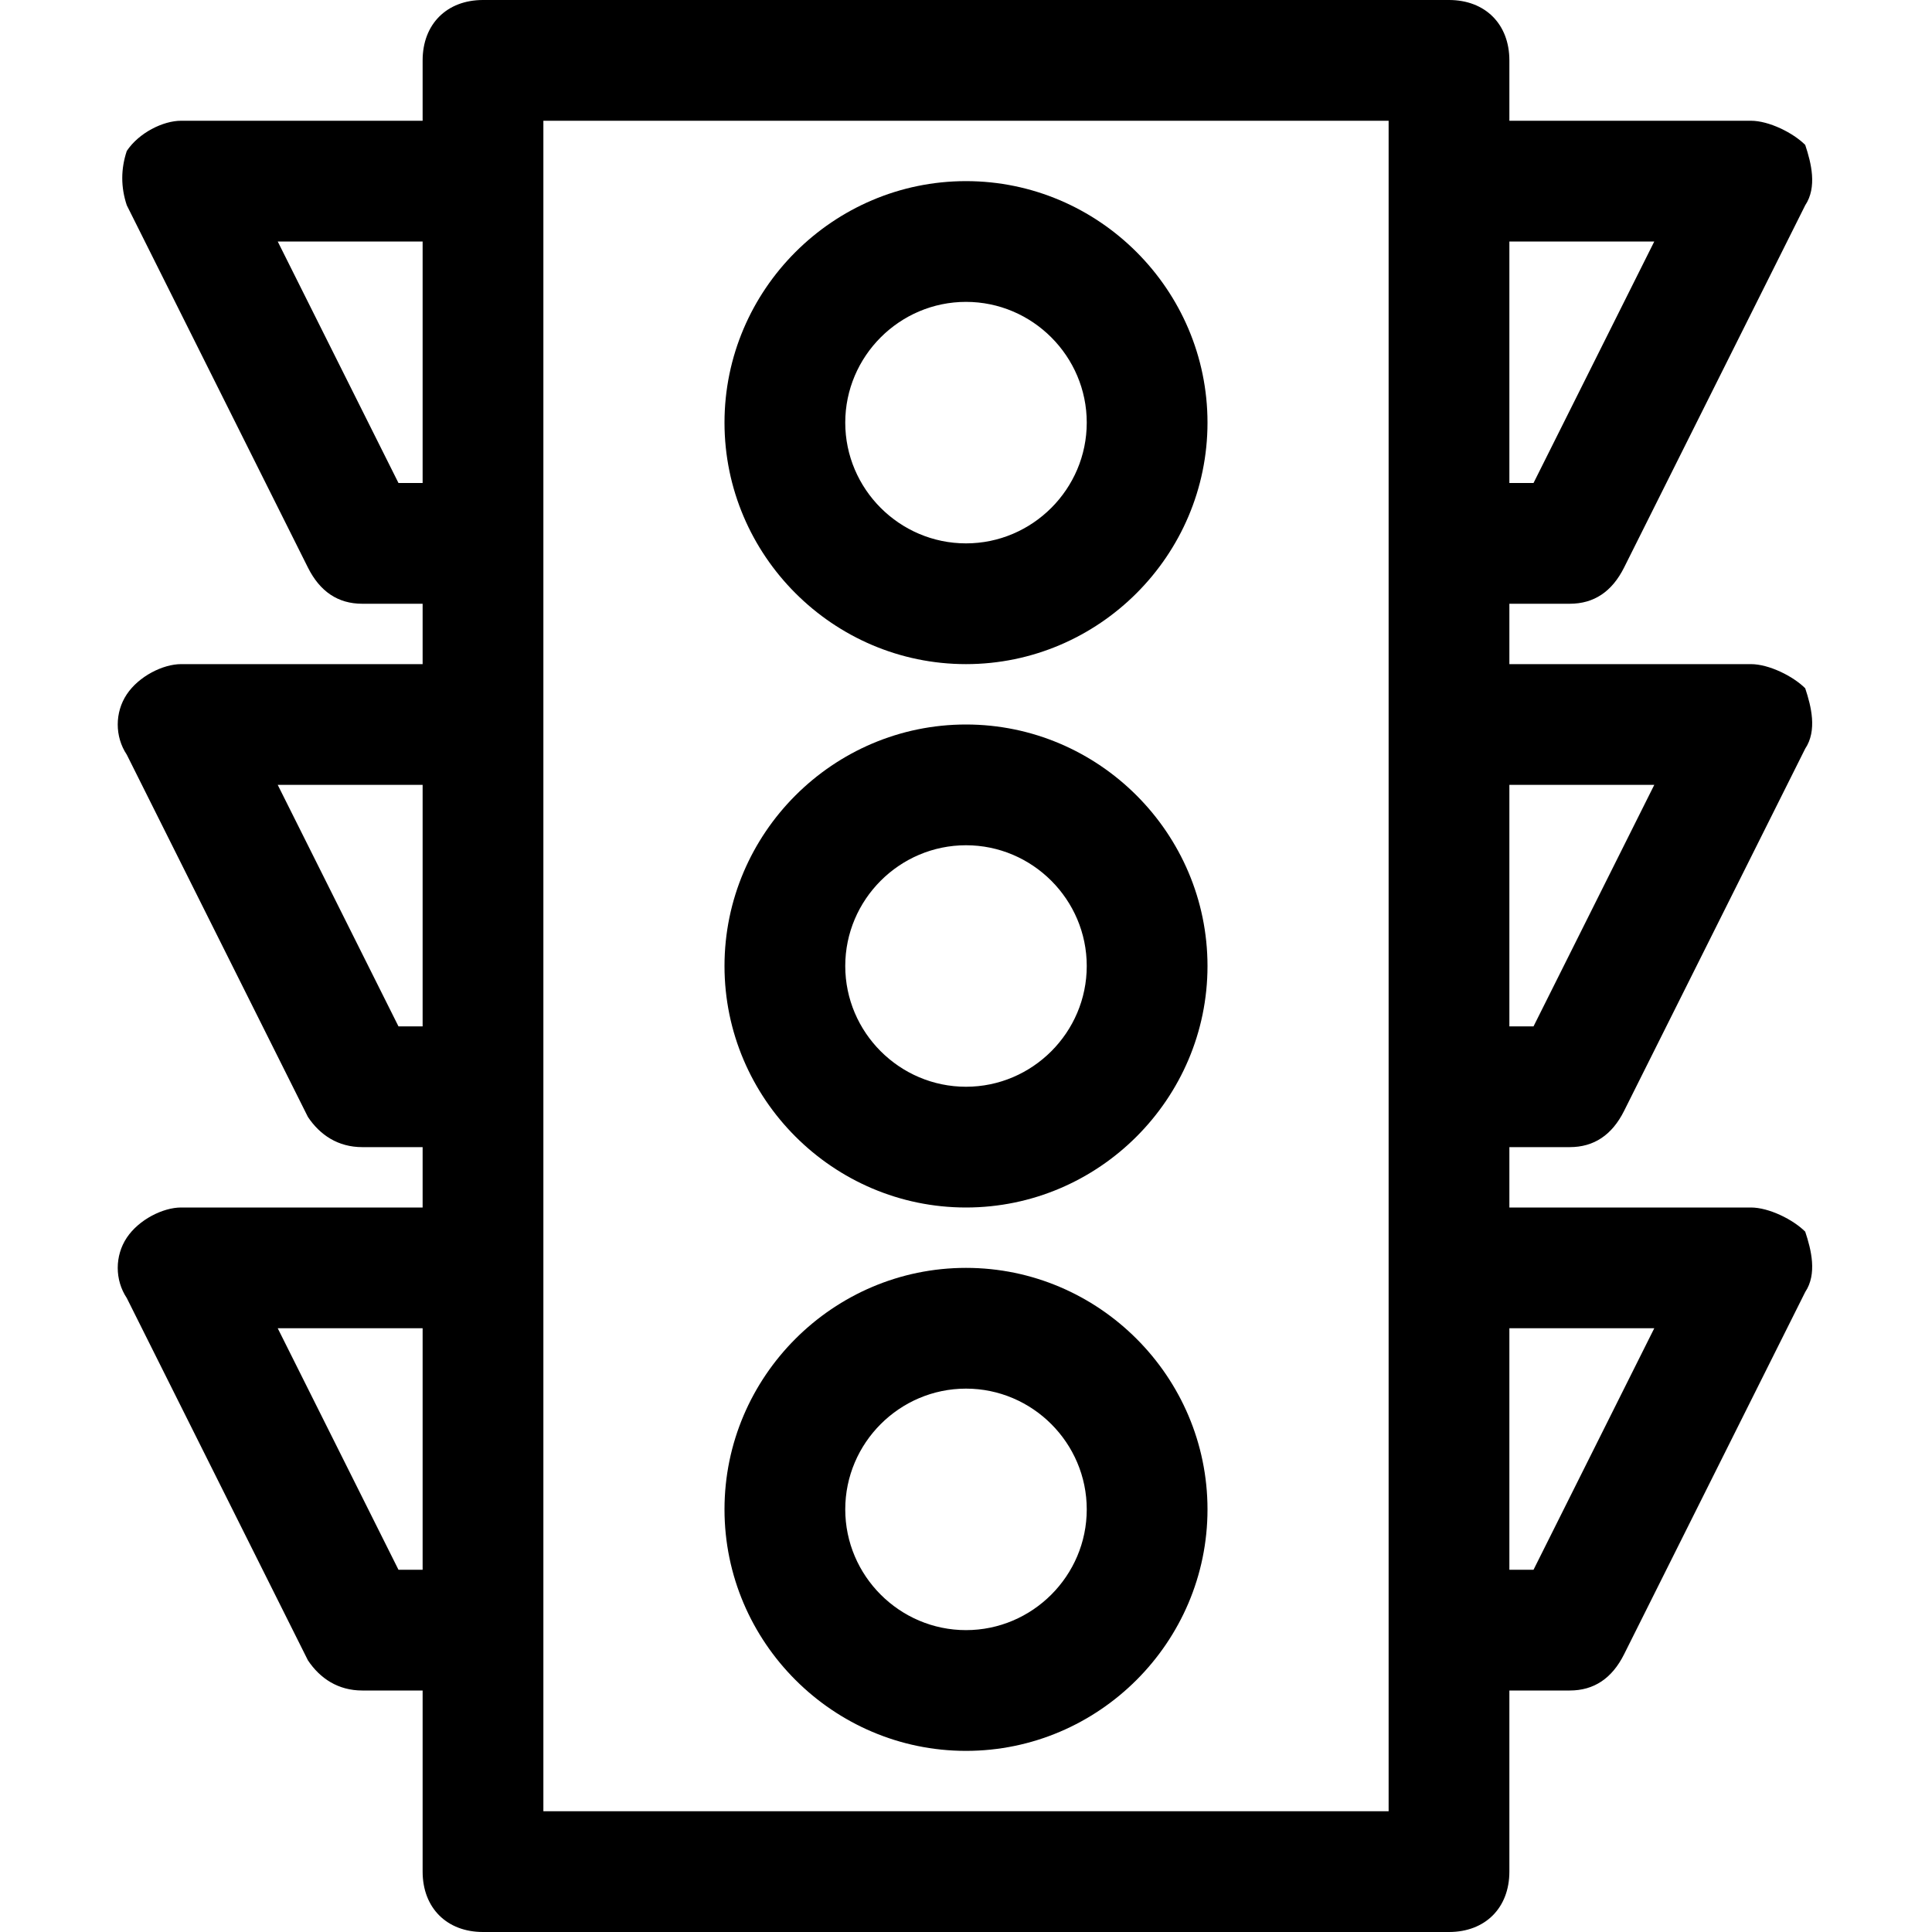 <?xml version="1.0" encoding="utf-8"?>
<!-- Generator: Adobe Illustrator 18.1.1, SVG Export Plug-In . SVG Version: 6.00 Build 0)  -->
<!DOCTYPE svg PUBLIC "-//W3C//DTD SVG 1.1//EN" "http://www.w3.org/Graphics/SVG/1.1/DTD/svg11.dtd">
<svg version="1.1" id="Layer_1" xmlns="http://www.w3.org/2000/svg" xmlns:xlink="http://www.w3.org/1999/xlink" x="0px" y="0px"
	 width="32px" height="32px" viewBox="0 0 32 32" enable-background="new 0 0 32 32" xml:space="preserve">
<path d="M26,10c0.4,0,0.7-0.2,0.9-0.6l3-6c0.2-0.3,0.1-0.7,0-1C29.7,2.2,29.3,2,29,2h-4V1c0-0.6-0.4-1-1-1H8C7.4,0,7,0.4,7,1v1H3
	C2.7,2,2.3,2.2,2.1,2.5C2,2.8,2,3.1,2.1,3.4l3,6C5.3,9.8,5.6,10,6,10h1v1H3c-0.3,0-0.7,0.2-0.9,0.5c-0.2,0.3-0.2,0.7,0,1l3,6
	C5.3,18.8,5.6,19,6,19h1v1H3c-0.3,0-0.7,0.2-0.9,0.5c-0.2,0.3-0.2,0.7,0,1l3,6C5.3,27.8,5.6,28,6,28h1v3c0,0.6,0.4,1,1,1h16
	c0.6,0,1-0.4,1-1v-3h1c0.4,0,0.7-0.2,0.9-0.6l3-6c0.2-0.3,0.1-0.7,0-1C29.7,20.2,29.3,20,29,20h-4v-1h1c0.4,0,0.7-0.2,0.9-0.6l3-6
	c0.2-0.3,0.1-0.7,0-1C29.7,11.2,29.3,11,29,11h-4v-1H26z M27.4,4l-2,4H25V4H27.4z M6.6,8l-2-4H7v4H6.6z M6.6,17l-2-4H7v4H6.6z
	 M6.6,26l-2-4H7v4H6.6z M23,30H9V2h14V30z M27.4,22l-2,4H25v-4H27.4z M27.4,13l-2,4H25v-4H27.4z"/>
<path d="M16,12c-2.2,0-4,1.8-4,4s1.8,4,4,4s4-1.8,4-4S18.2,12,16,12z M16,18c-1.1,0-2-0.9-2-2s0.9-2,2-2s2,0.9,2,2S17.1,18,16,18z"
	/>
<path d="M16,3c-2.2,0-4,1.8-4,4s1.8,4,4,4s4-1.8,4-4S18.2,3,16,3z M16,9c-1.1,0-2-0.9-2-2s0.9-2,2-2s2,0.9,2,2S17.1,9,16,9z"/>
<path d="M16,21c-2.2,0-4,1.8-4,4s1.8,4,4,4s4-1.8,4-4S18.2,21,16,21z M16,27c-1.1,0-2-0.9-2-2s0.9-2,2-2s2,0.9,2,2S17.1,27,16,27z"
	/>
</svg>
